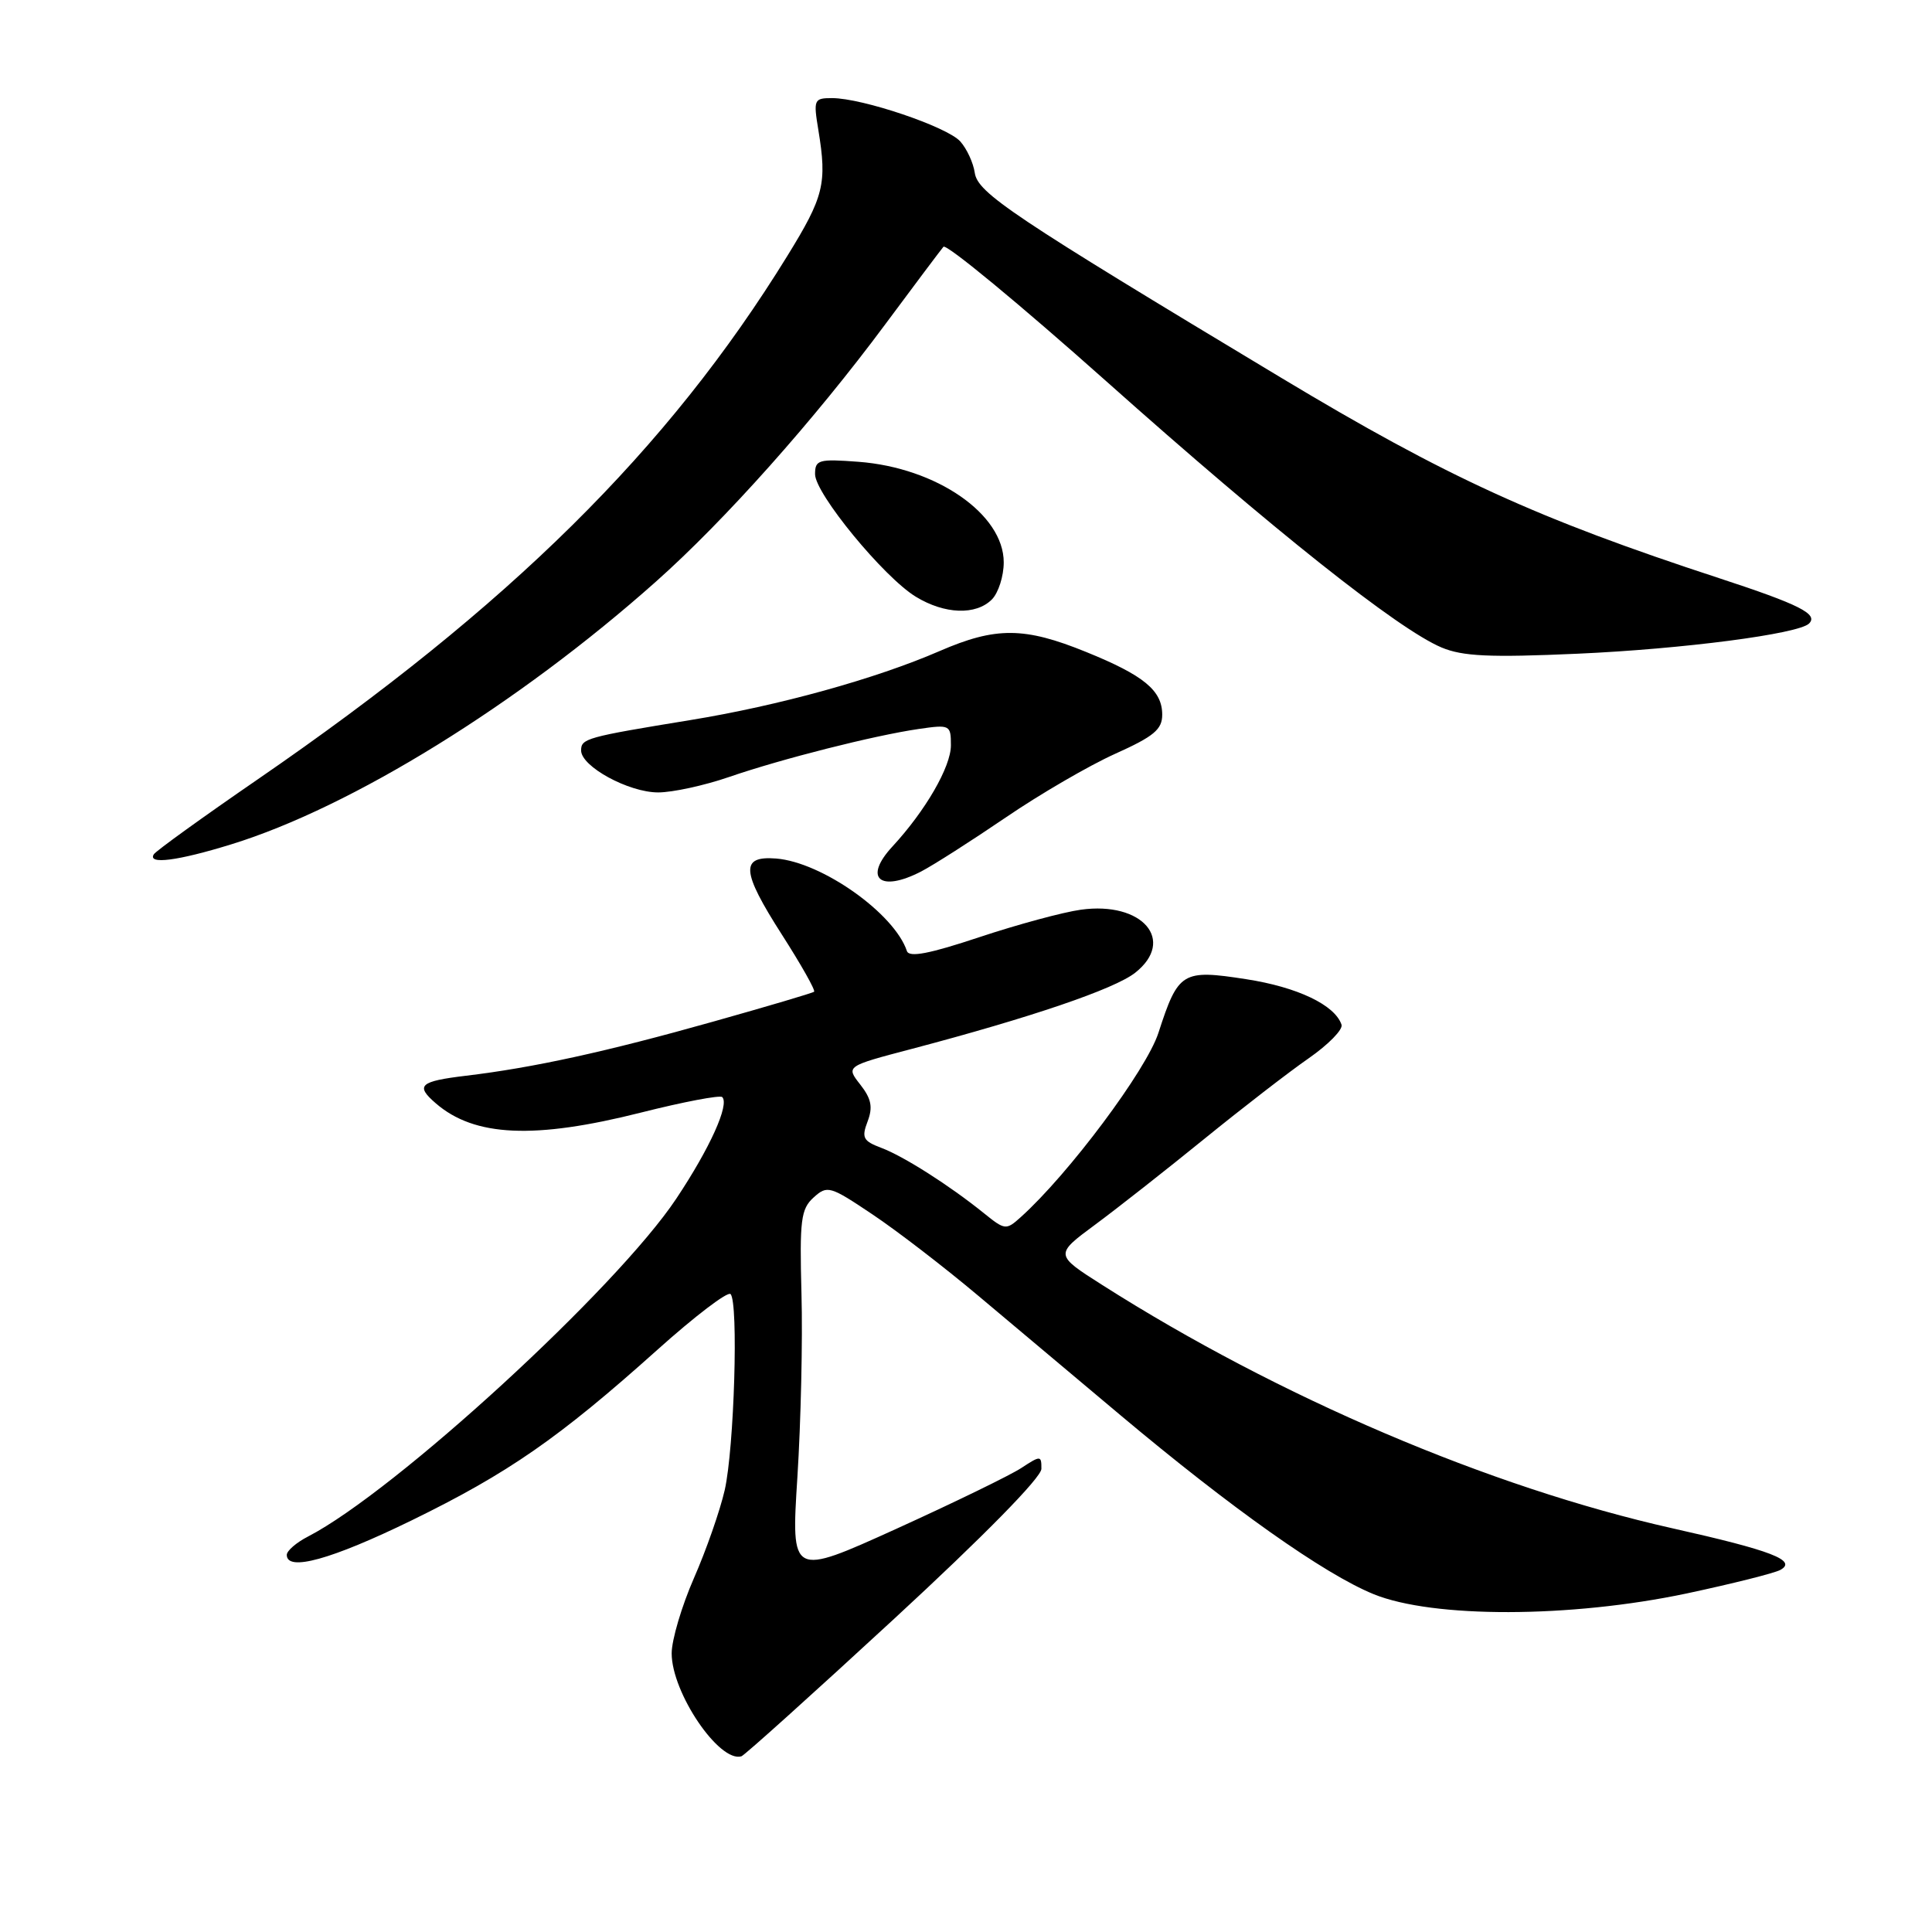 <?xml version="1.0" encoding="UTF-8" standalone="no"?>
<!DOCTYPE svg PUBLIC "-//W3C//DTD SVG 1.1//EN" "http://www.w3.org/Graphics/SVG/1.1/DTD/svg11.dtd" >
<svg xmlns="http://www.w3.org/2000/svg" xmlns:xlink="http://www.w3.org/1999/xlink" version="1.1" viewBox="0 0 256 256">
 <g >
 <path fill="currentColor"
d=" M 118.48 214.50 C 130.36 203.54 137.99 195.77 137.99 194.63 C 138.00 192.85 137.89 192.84 135.34 194.51 C 133.88 195.47 126.42 199.10 118.76 202.58 C 104.82 208.90 104.82 208.90 105.66 195.70 C 106.12 188.44 106.37 177.53 106.20 171.45 C 105.94 161.64 106.12 160.20 107.81 158.67 C 109.62 157.03 109.98 157.14 115.60 160.91 C 118.85 163.08 125.15 167.93 129.61 171.68 C 134.07 175.43 142.54 182.55 148.44 187.50 C 163.19 199.88 175.46 208.56 182.00 211.23 C 189.87 214.44 208.07 214.40 223.50 211.14 C 229.55 209.85 235.13 208.45 235.91 208.02 C 238.17 206.77 234.75 205.45 221.57 202.50 C 197.44 197.08 169.44 185.14 146.09 170.29 C 139.74 166.25 139.74 166.25 145.12 162.27 C 148.08 160.08 154.59 154.96 159.60 150.89 C 164.60 146.83 170.82 142.02 173.42 140.22 C 176.02 138.41 177.97 136.42 177.76 135.78 C 176.89 133.17 171.93 130.80 165.14 129.75 C 156.64 128.43 156.13 128.75 153.50 136.85 C 151.91 141.78 141.59 155.59 135.24 161.29 C 133.32 163.02 133.15 163.00 130.38 160.76 C 125.78 157.05 119.72 153.20 116.76 152.09 C 114.37 151.19 114.14 150.75 114.96 148.60 C 115.68 146.70 115.46 145.59 113.99 143.71 C 112.08 141.28 112.08 141.28 120.79 138.99 C 136.57 134.83 147.66 131.06 150.41 128.90 C 155.85 124.61 151.38 119.41 143.23 120.54 C 140.88 120.86 134.82 122.50 129.77 124.18 C 123.16 126.38 120.47 126.90 120.17 126.02 C 118.51 121.04 108.92 114.25 102.85 113.76 C 98.07 113.38 98.22 115.43 103.59 123.82 C 106.15 127.82 108.08 131.23 107.87 131.41 C 107.67 131.58 101.65 133.36 94.50 135.37 C 80.31 139.37 70.64 141.48 61.75 142.54 C 55.60 143.28 55.00 143.83 57.75 146.20 C 62.87 150.63 70.80 150.99 84.94 147.42 C 90.57 146.00 95.41 145.08 95.70 145.37 C 96.68 146.35 94.08 152.12 89.61 158.83 C 81.72 170.69 52.37 197.62 40.83 203.59 C 39.27 204.39 38.00 205.49 38.00 206.03 C 38.00 208.28 43.90 206.65 54.54 201.46 C 67.34 195.21 74.07 190.54 87.09 178.87 C 92.05 174.42 96.42 171.09 96.80 171.47 C 97.87 172.53 97.29 191.87 96.03 197.44 C 95.41 200.15 93.58 205.40 91.95 209.11 C 90.33 212.81 89.00 217.30 89.00 219.08 C 89.00 224.29 95.30 233.59 98.24 232.72 C 98.64 232.60 107.75 224.40 118.48 214.50 Z  M 122.05 115.48 C 123.67 114.64 128.71 111.42 133.25 108.33 C 137.79 105.23 144.31 101.44 147.75 99.89 C 152.89 97.58 154.00 96.66 154.00 94.70 C 154.00 91.50 151.59 89.50 143.92 86.39 C 135.74 83.06 131.94 83.04 124.50 86.27 C 116.02 89.95 103.17 93.51 91.50 95.41 C 77.66 97.67 77.00 97.86 77.00 99.44 C 77.00 101.57 83.30 105.00 87.21 105.00 C 89.12 105.00 93.34 104.08 96.59 102.96 C 103.59 100.55 115.79 97.46 121.75 96.59 C 125.88 95.99 126.00 96.06 126.00 98.76 C 126.00 101.61 122.63 107.43 118.25 112.17 C 114.36 116.37 116.58 118.30 122.05 115.48 Z  M 30.64 111.88 C 46.57 106.97 68.68 93.30 86.90 77.08 C 95.99 69.01 107.91 55.63 117.28 43.00 C 121.16 37.77 124.64 33.14 125.01 32.70 C 125.39 32.27 135.10 40.29 146.60 50.53 C 168.76 70.28 185.23 83.35 191.00 85.79 C 193.81 86.97 197.36 87.14 209.03 86.62 C 222.98 86.00 238.33 84.00 239.71 82.62 C 240.96 81.37 238.44 80.10 227.76 76.60 C 203.68 68.72 191.71 63.25 169.80 50.08 C 134.07 28.60 129.54 25.57 129.16 22.89 C 128.97 21.58 128.11 19.71 127.24 18.74 C 125.51 16.80 114.26 13.00 110.26 13.00 C 107.85 13.00 107.77 13.19 108.44 17.25 C 109.60 24.33 109.18 26.04 104.32 33.92 C 88.51 59.57 67.50 80.33 34.19 103.24 C 26.86 108.28 20.65 112.76 20.38 113.20 C 19.52 114.59 23.55 114.07 30.64 111.88 Z  M 131.43 79.43 C 132.29 78.56 133.00 76.35 133.00 74.51 C 133.00 68.13 124.09 61.97 113.75 61.19 C 108.46 60.79 108.00 60.93 108.00 62.83 C 108.00 65.40 117.10 76.48 121.35 79.07 C 125.17 81.40 129.31 81.55 131.43 79.43 Z "/>
</g>
</svg>